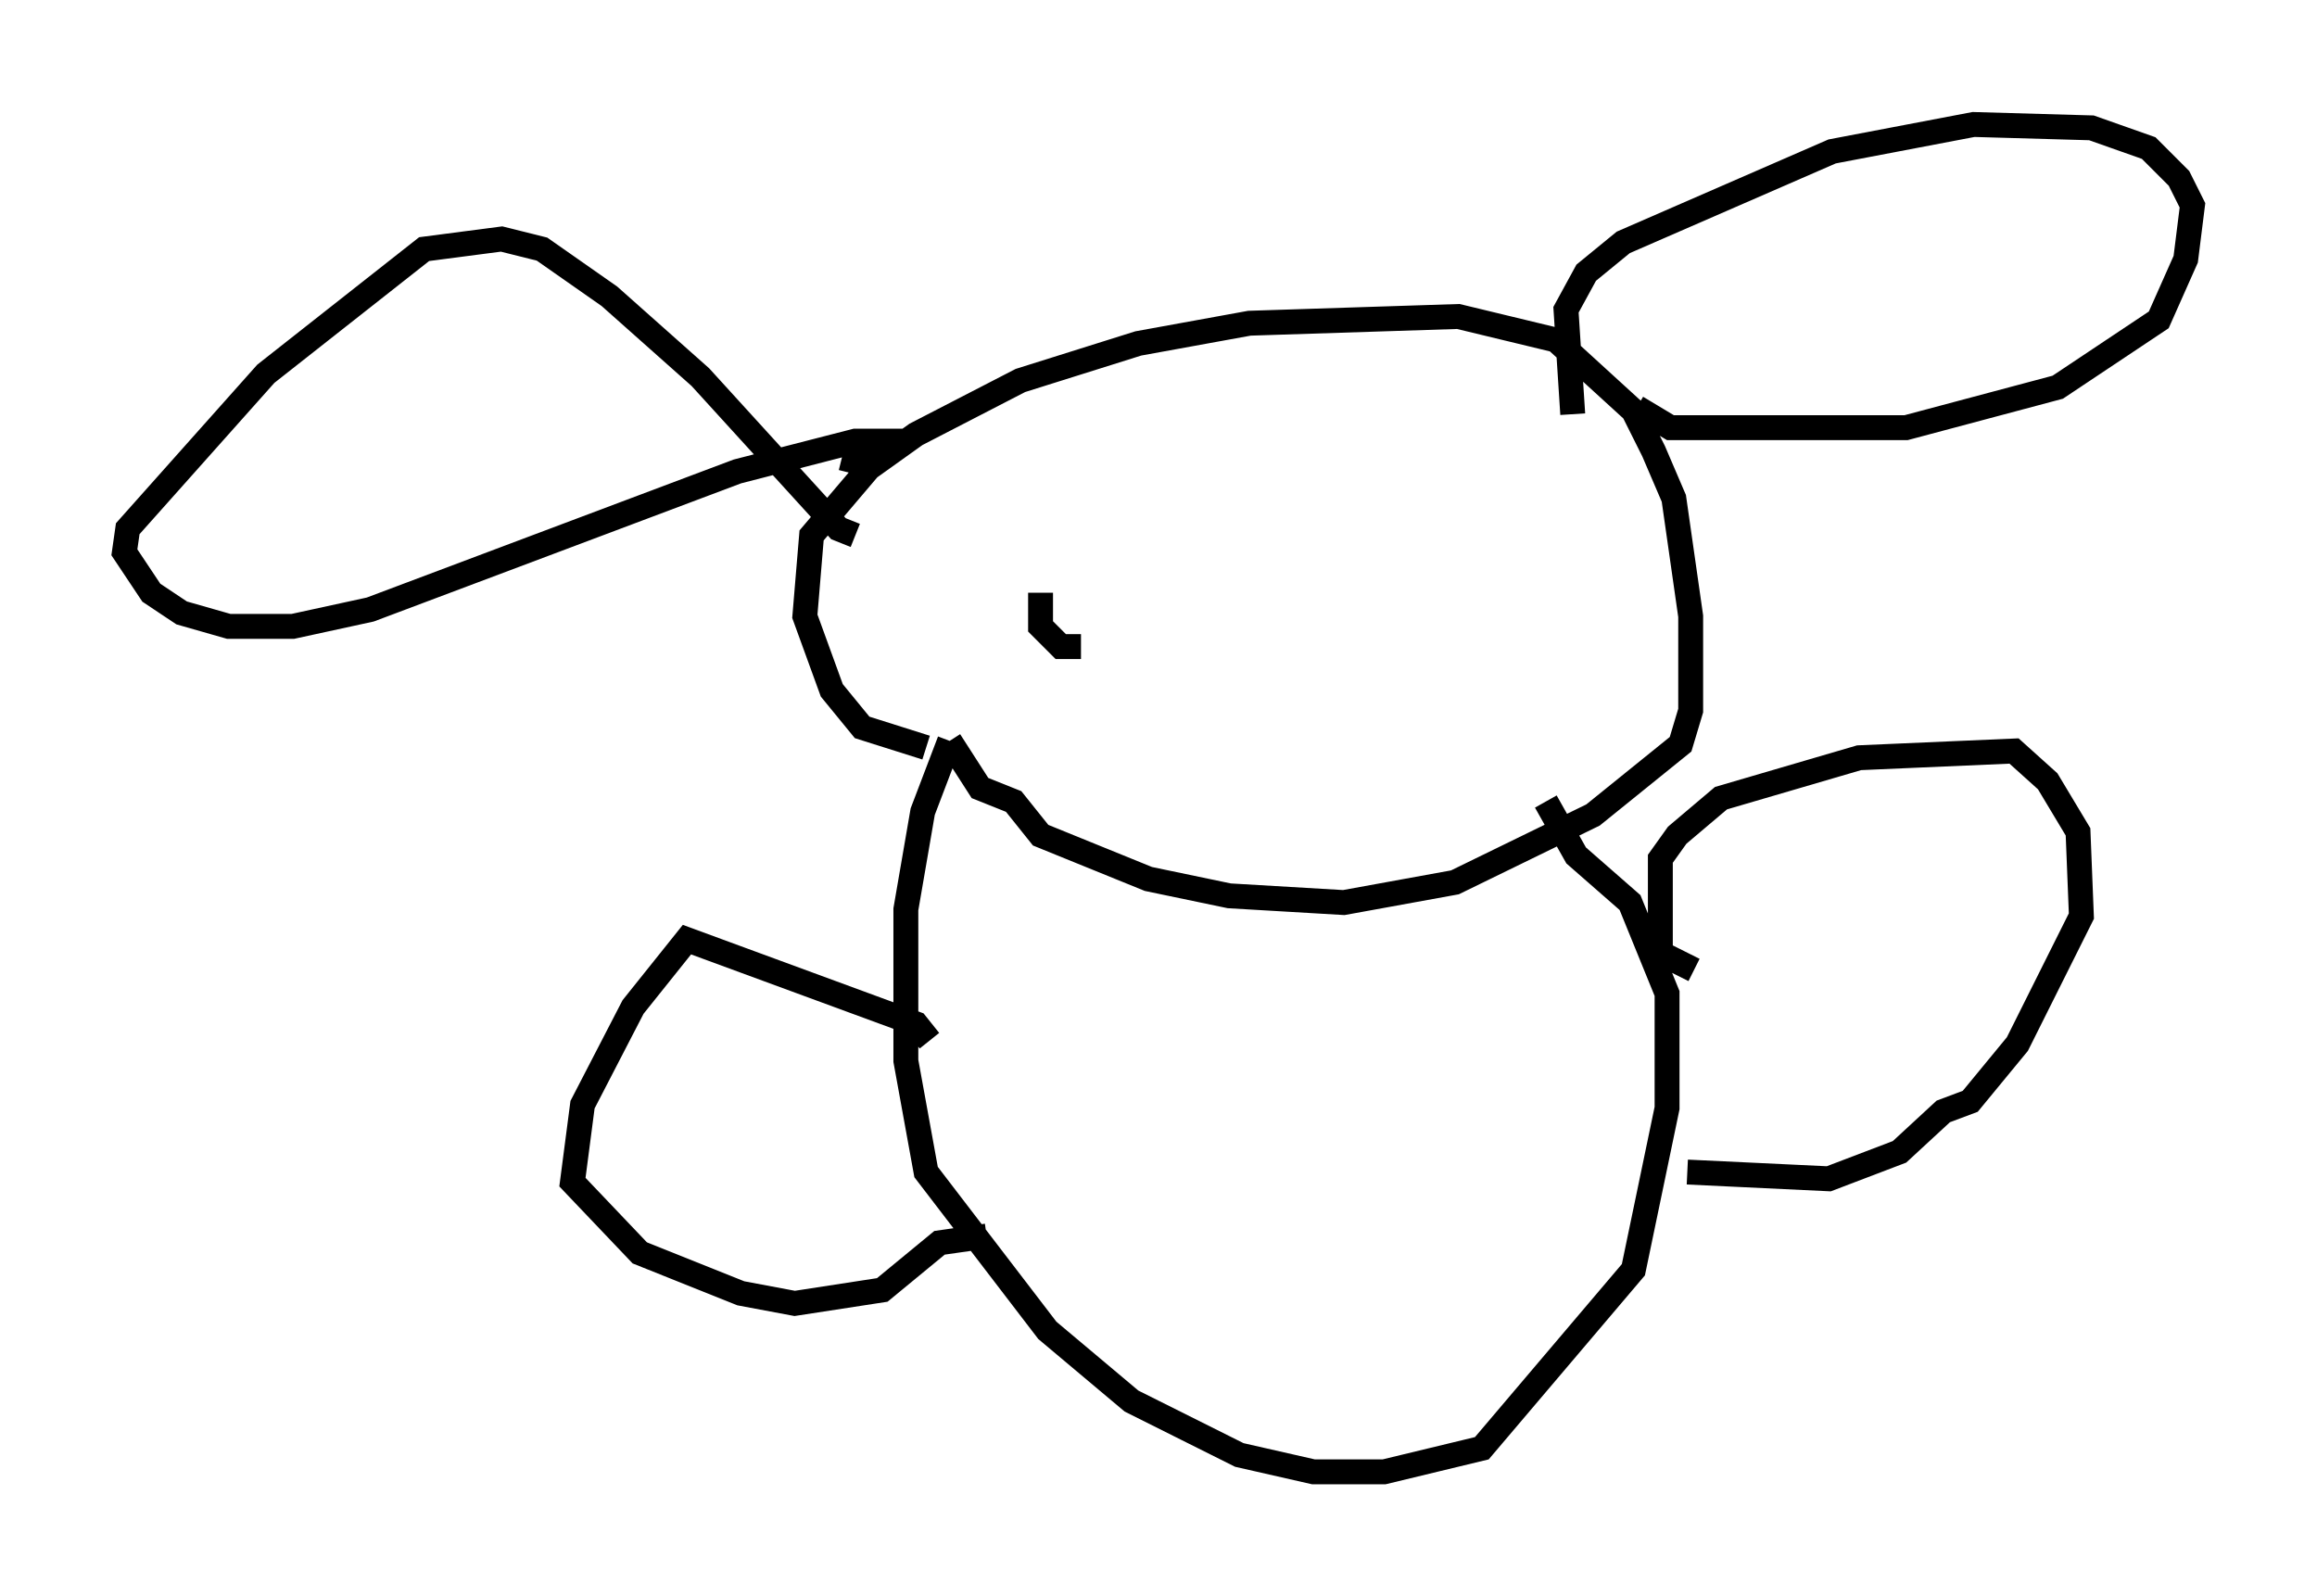 <?xml version="1.0" encoding="utf-8" ?>
<svg baseProfile="full" height="64.127" version="1.1" width="93.084" xmlns="http://www.w3.org/2000/svg" xmlns:ev="http://www.w3.org/2001/xml-events" xmlns:xlink="http://www.w3.org/1999/xlink"><defs /><rect fill="white" height="64.127" width="93.084" x="0" y="0" /><path d="M38.559, 30.034 m-1.353, 0.0 l-2.571, -0.812 -1.218, -1.488 l-1.083, -2.977 0.271, -3.248 l2.3, -2.706 1.894, -1.353 l4.195, -2.165 4.736, -1.488 l4.465, -0.812 8.39, -0.271 l3.924, 0.947 3.112, 2.842 l0.812, 1.624 0.812, 1.894 l0.677, 4.736 0.0, 3.789 l-0.406, 1.353 -3.518, 2.842 l-5.548, 2.706 -4.465, 0.812 l-4.601, -0.271 -3.248, -0.677 l-4.33, -1.759 -1.083, -1.353 l-1.353, -0.541 -1.218, -1.894 m0.0, 0.0 l-1.083, 2.842 -0.677, 3.924 l0.0, 6.089 0.812, 4.465 l4.871, 6.36 3.383, 2.842 l4.33, 2.165 2.977, 0.677 l2.842, 0.0 3.924, -0.947 l6.089, -7.172 1.353, -6.495 l0.0, -4.601 -1.488, -3.654 l-2.165, -1.894 -1.218, -2.165 m5.954, 6.766 l-1.353, -0.677 0.0, -3.789 l0.677, -0.947 1.759, -1.488 l5.548, -1.624 6.225, -0.271 l1.353, 1.218 1.218, 2.03 l0.135, 3.383 -2.571, 5.142 l-1.894, 2.3 -1.083, 0.406 l-1.759, 1.624 -2.842, 1.083 l-5.683, -0.271 m-30.446, -5.277 l-0.541, -0.677 -9.202, -3.383 l-2.165, 2.706 -2.03, 3.924 l-0.406, 3.112 2.706, 2.842 l4.059, 1.624 2.165, 0.406 l3.518, -0.541 2.3, -1.894 l1.894, -0.271 m23.545, -33.017 l-0.271, -4.195 0.812, -1.488 l1.488, -1.218 8.39, -3.654 l5.683, -1.083 4.736, 0.135 l2.3, 0.812 1.218, 1.218 l0.541, 1.083 -0.271, 2.165 l-1.083, 2.436 -4.059, 2.706 l-6.089, 1.624 -9.472, 0.0 l-1.353, -0.812 m0.135, 0.0 l-0.135, 0.135 m-31.393, 5.007 l-0.677, -0.271 -5.548, -6.089 l-3.654, -3.248 -2.706, -1.894 l-1.624, -0.406 -3.112, 0.406 l-6.36, 5.007 -5.548, 6.225 l-0.135, 0.947 1.083, 1.624 l1.218, 0.812 1.894, 0.541 l2.571, 0.0 3.112, -0.677 l14.75, -5.548 4.736, -1.218 l1.353, 0.0 -1.353, 0.812 l-0.541, -0.135 m7.984, 5.413 l0.0, 1.353 0.812, 0.812 l0.812, 0.0 " fill="none" stroke="black" stroke-width="1" /></svg>